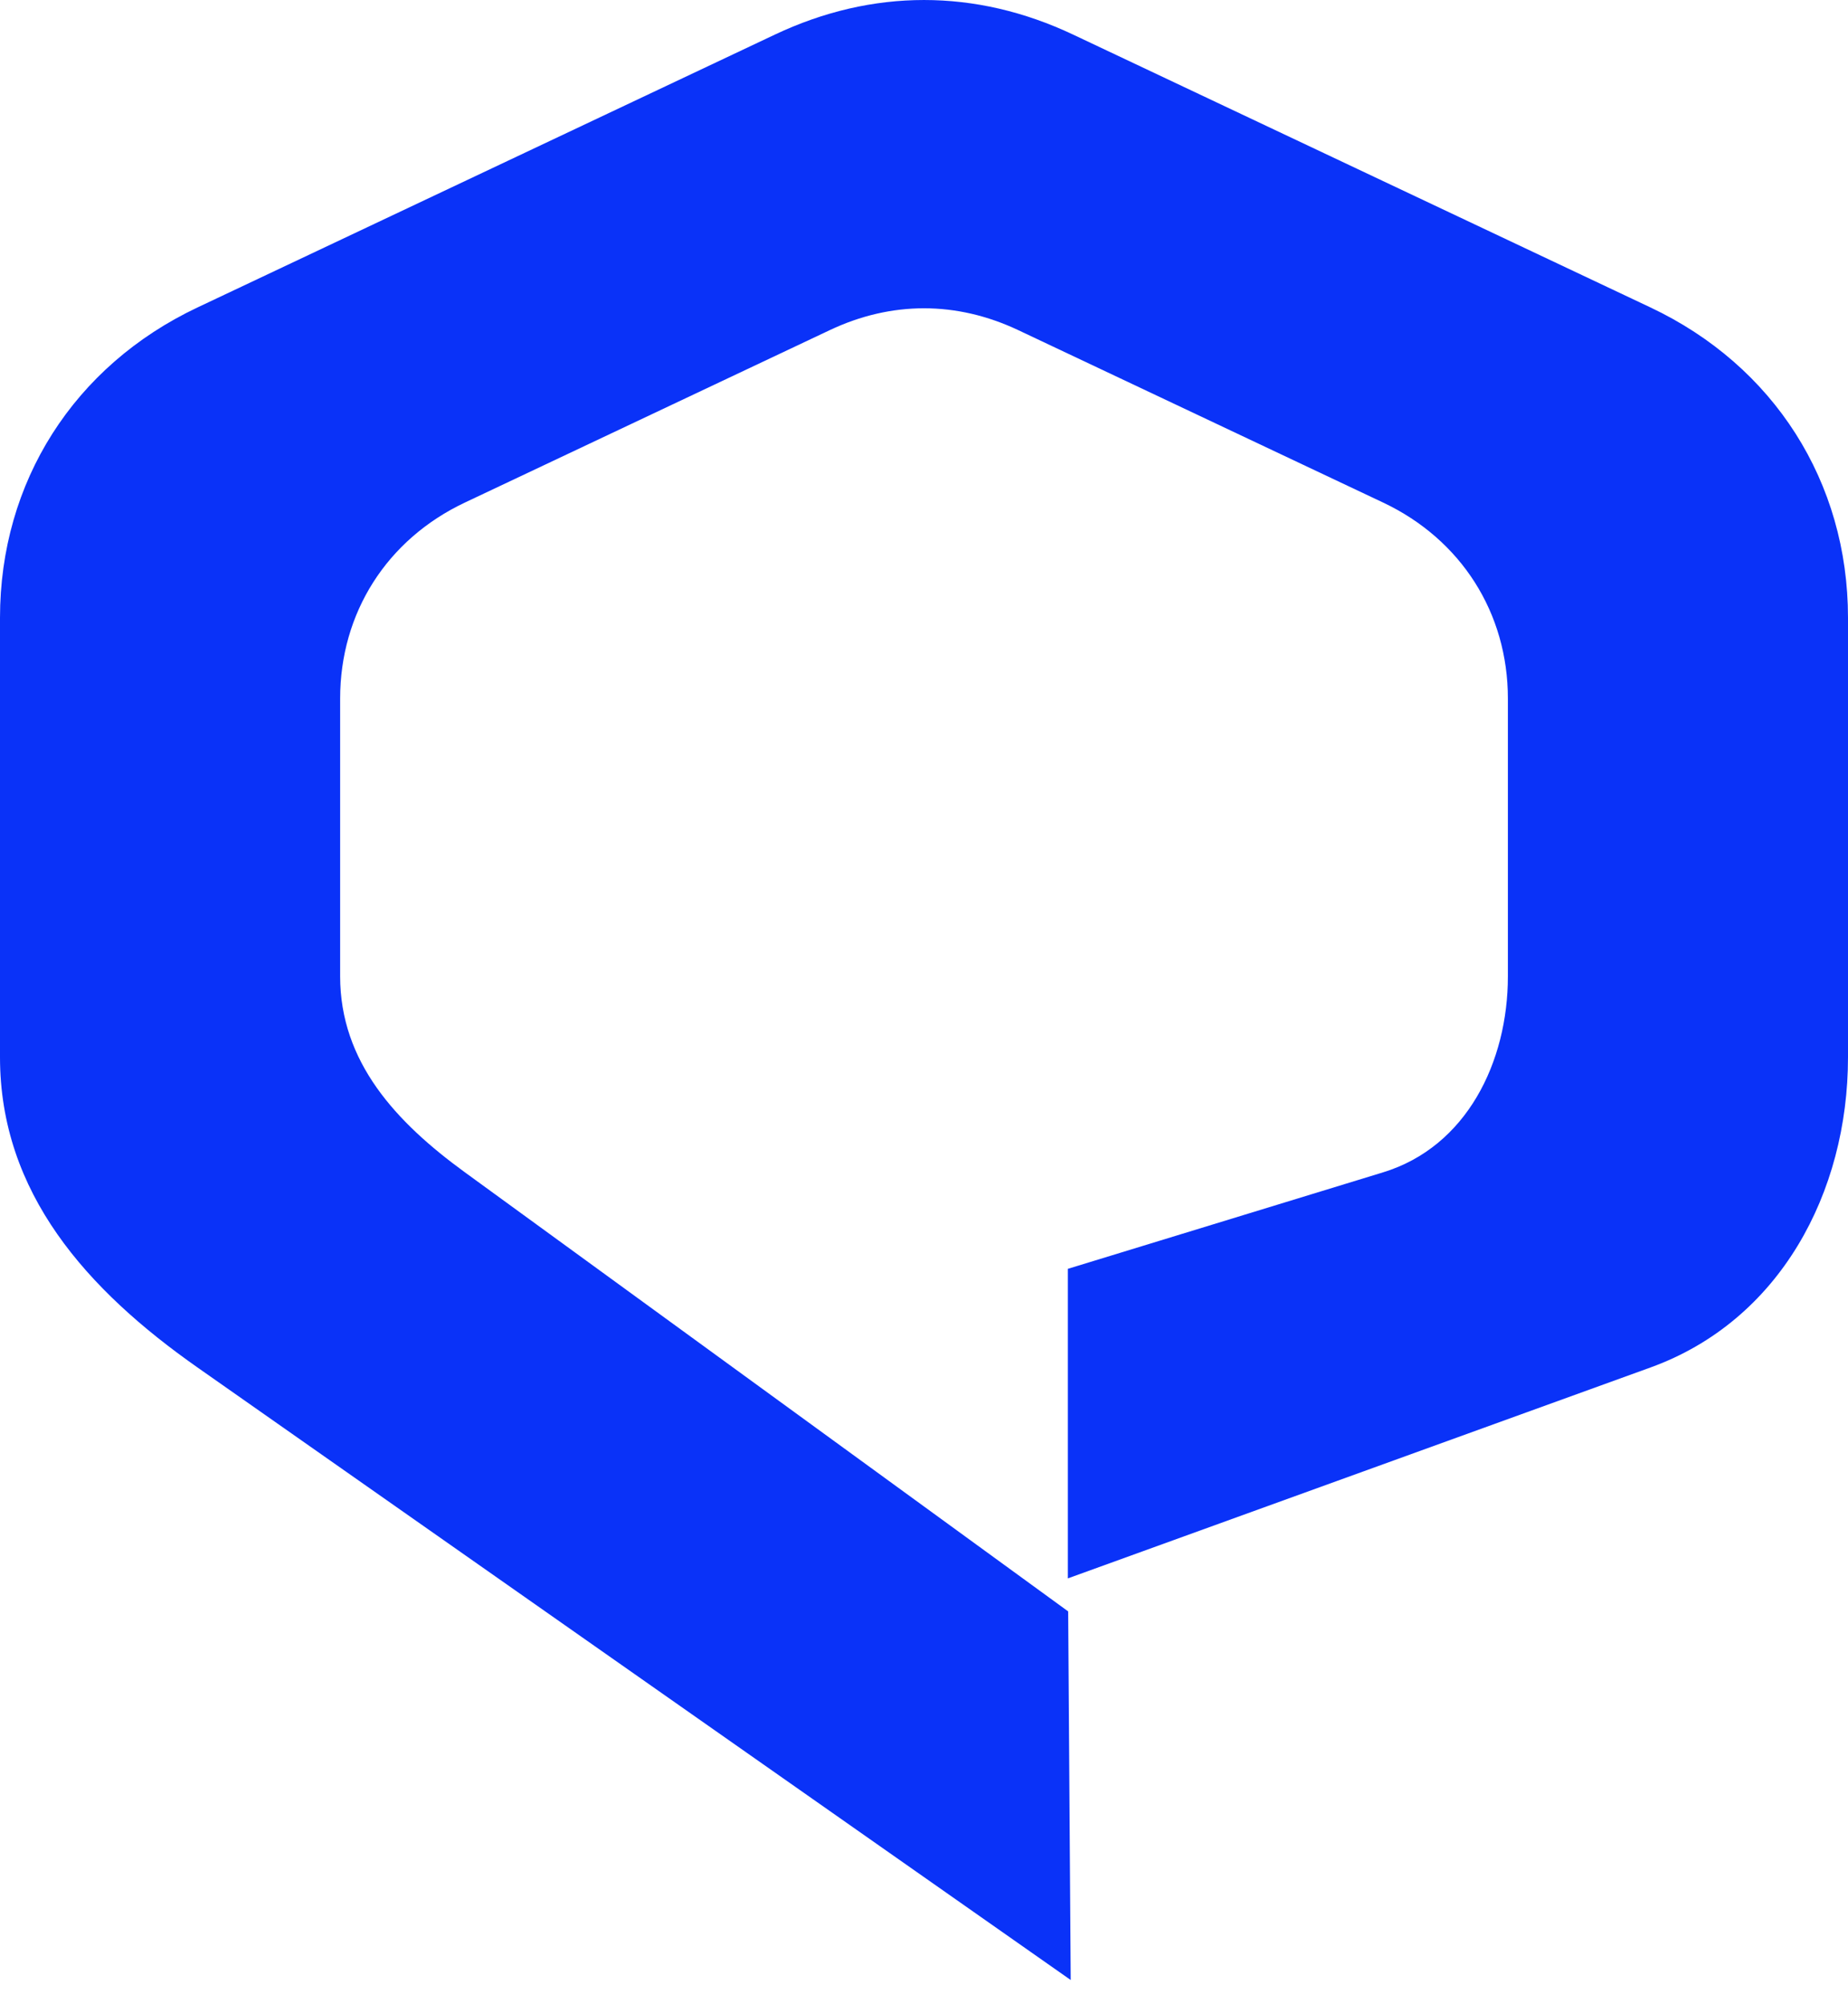 <svg width="71" height="77" viewBox="0 0 71 77" fill="none" xmlns="http://www.w3.org/2000/svg">
<path fill-rule="evenodd" clip-rule="evenodd" d="M41.231 1.33L63.411 11.812C68.158 14.055 71 18.519 71 23.733V40.616C71 45.827 68.377 50.741 63.411 52.538L41.026 60.641V48.748L53.137 45.041C56.346 44.06 57.933 40.802 57.933 37.509V26.84C57.933 23.547 56.137 20.724 53.137 19.307L39.122 12.684C36.753 11.565 34.248 11.564 31.879 12.684L17.863 19.307C14.863 20.724 13.068 23.545 13.068 26.84V37.509C13.068 40.8 15.213 43.114 17.863 45.041L41.039 61.909L41.137 76.071L7.589 52.538C3.339 49.556 0 45.83 0 40.616V23.733C0 18.519 2.842 14.055 7.589 11.812L29.769 1.33C33.519 -0.443 37.481 -0.443 41.231 1.33Z" fill="#0A32F8"/>
</svg>
